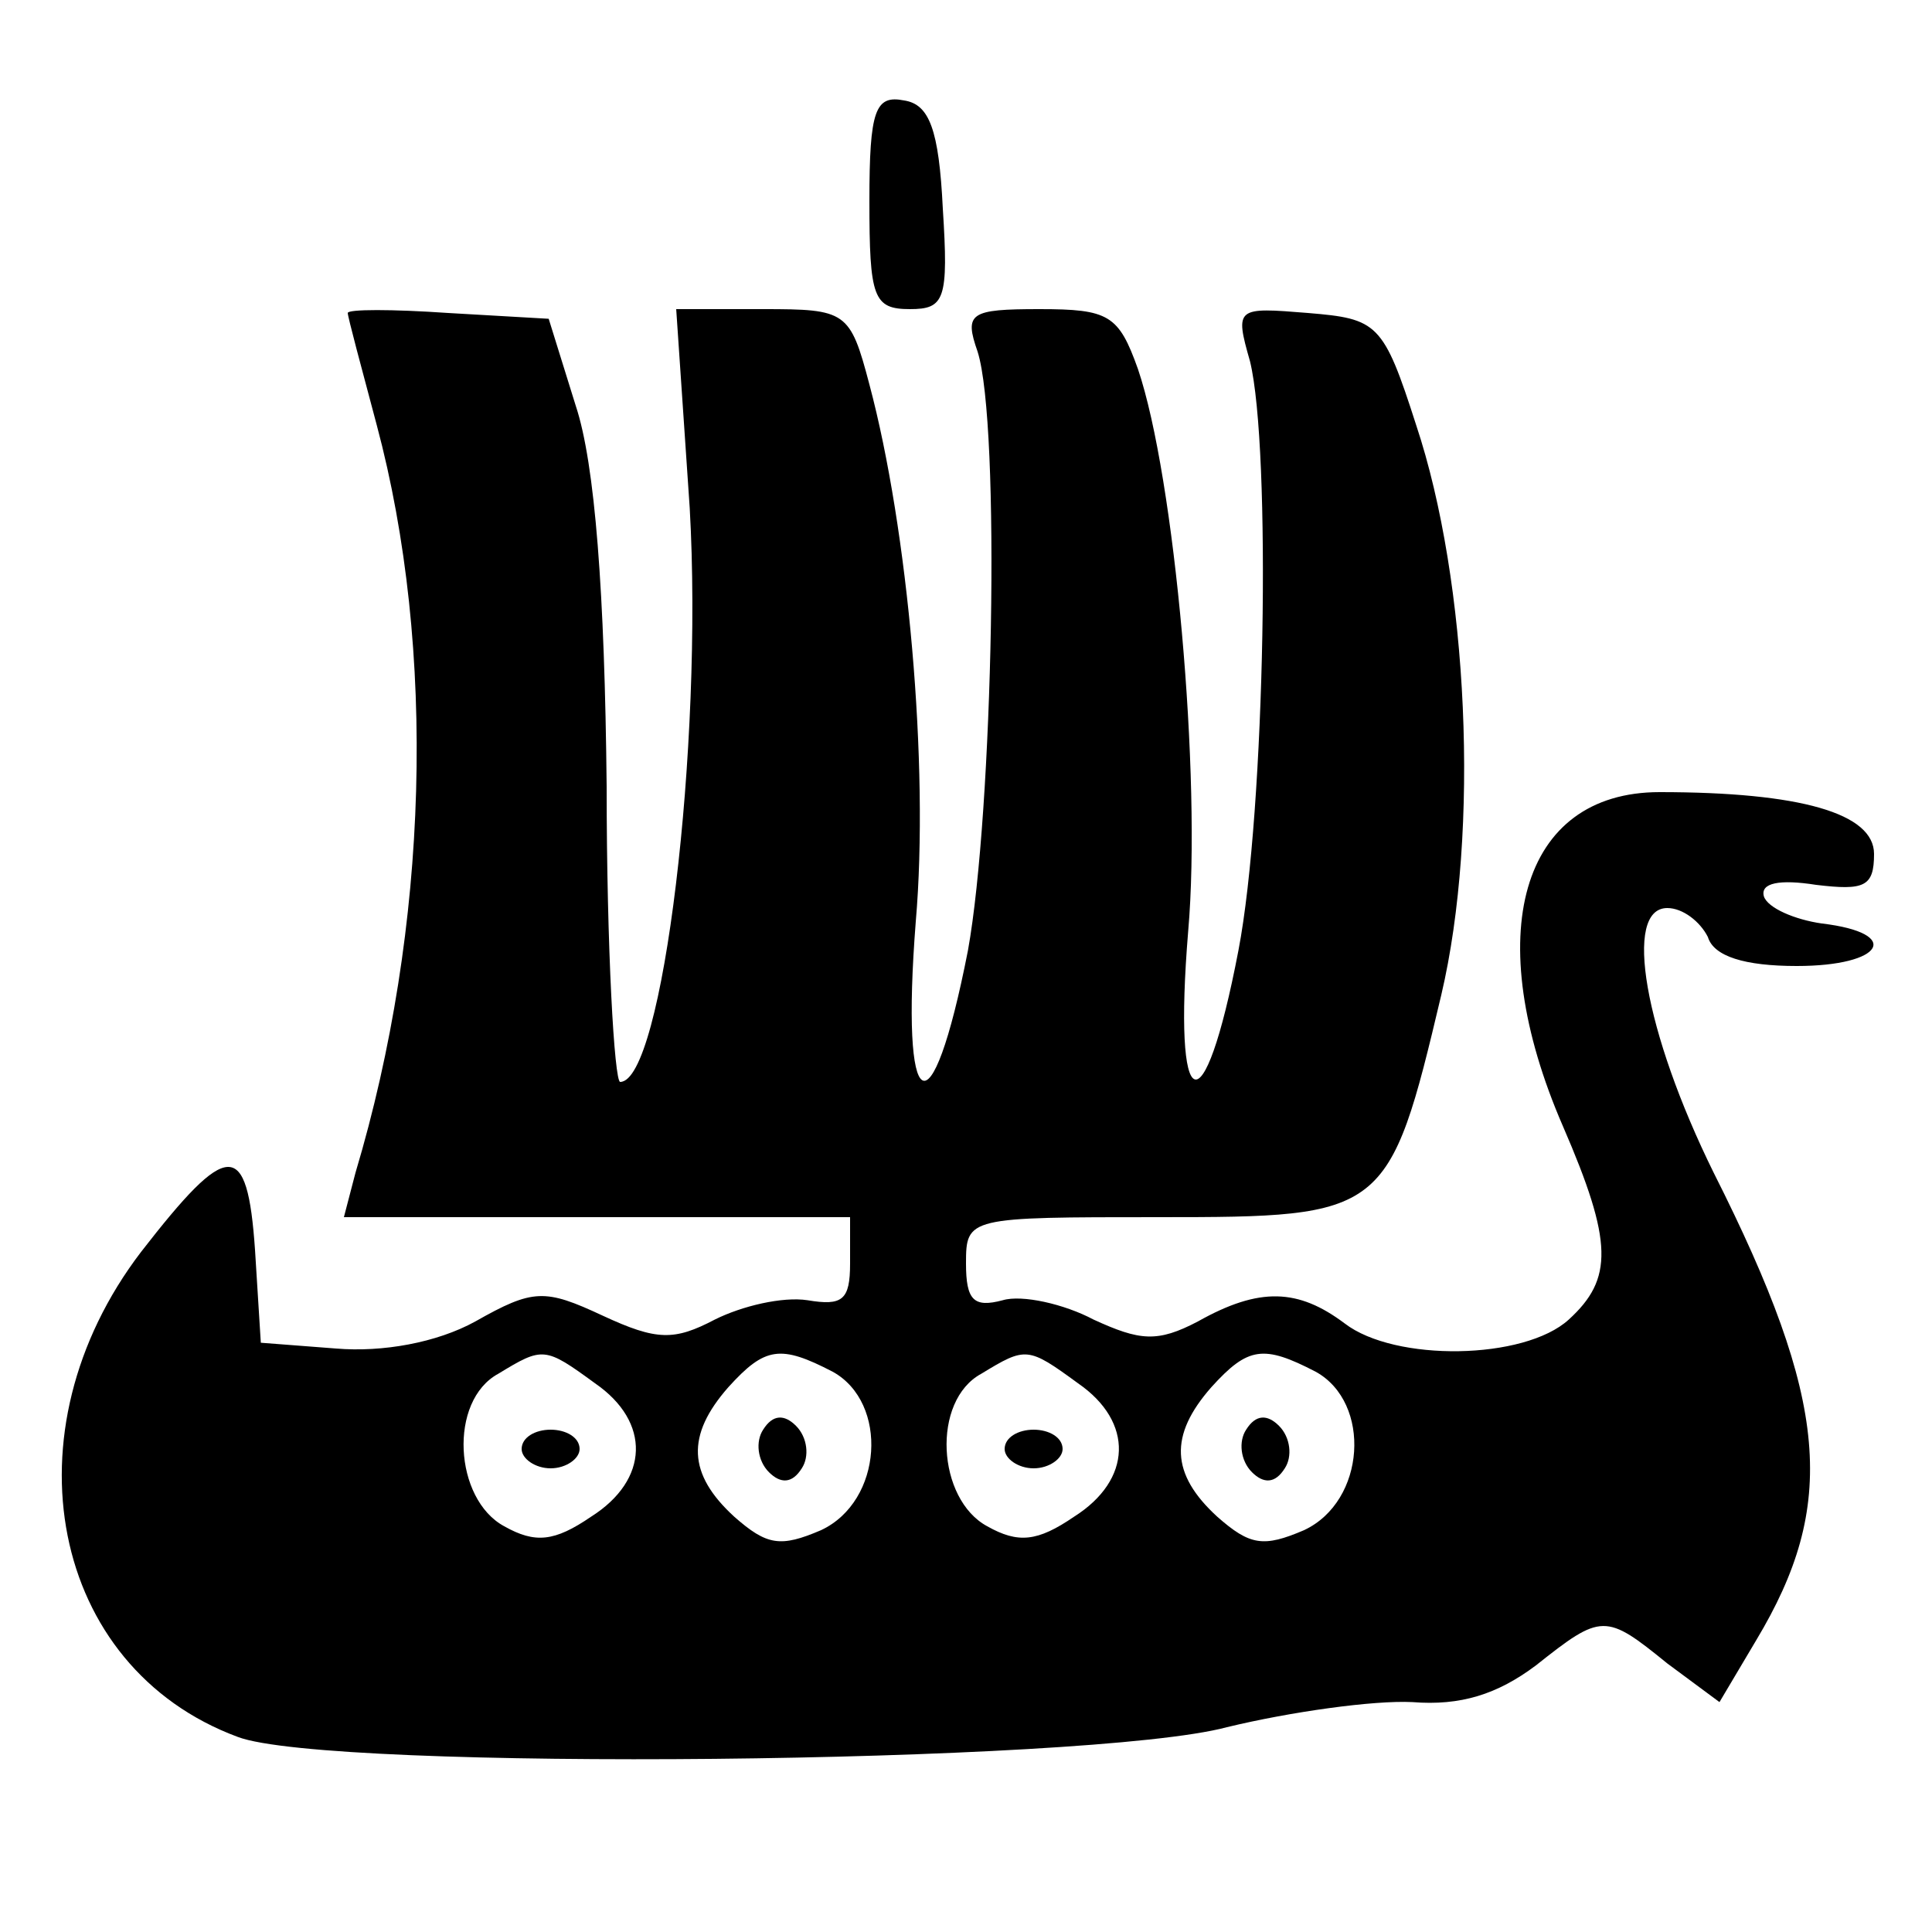 <?xml version="1.0" standalone="no"?>
<!DOCTYPE svg PUBLIC "-//W3C//DTD SVG 20010904//EN"
 "http://www.w3.org/TR/2001/REC-SVG-20010904/DTD/svg10.dtd">
<svg version="1.0" xmlns="http://www.w3.org/2000/svg"
 width="100pt" height="100pt" viewBox="0 0 100 100"
 preserveAspectRatio="xMidYMid meet">

<g transform="translate(0,100) scale(0.1,-0.1)"
fill="#000000" stroke="none">
<path d="M450 896 c0 -50 2 -56 21 -56 18 0 20 5 17 52 -2 41 -7 54 -20 56
-15 3 -18 -5 -18 -52z"/>
<path d="M180 838 c0 -2 7 -28 15 -58 31 -116 27 -260 -11 -387 l-6 -23 131 0
131 0 0 -24 c0 -19 -4 -22 -22 -19 -13 2 -34 -3 -48 -10 -21 -11 -30 -11 -58
2 -30 14 -36 14 -66 -3 -20 -11 -48 -16 -72 -14 l-39 3 -3 48 c-4 58 -14 57
-59 -1 -71 -93 -47 -215 50 -251 47 -18 441 -14 512 5 33 8 76 14 96 13 25 -2
44 4 64 19 34 27 36 27 68 1 l27 -20 19 32 c42 70 38 123 -22 242 -36 73 -47
137 -24 137 8 0 17 -7 21 -15 3 -10 19 -15 46 -15 45 0 55 17 13 22 -14 2 -28
8 -30 14 -2 7 8 9 27 6 25 -3 30 -1 30 16 0 21 -38 32 -111 32 -72 0 -93 -74
-50 -173 26 -60 26 -79 3 -100 -23 -21 -90 -22 -116 -2 -24 18 -44 19 -76 1
-21 -11 -30 -10 -54 1 -15 8 -37 13 -47 10 -15 -4 -19 0 -19 19 0 24 1 24 100
24 117 0 119 1 146 115 20 85 14 214 -13 295 -17 53 -20 55 -56 58 -37 3 -38
3 -30 -25 11 -45 8 -232 -6 -305 -18 -94 -34 -87 -26 10 7 80 -7 235 -26 291
-10 28 -15 31 -51 31 -36 0 -39 -2 -32 -22 12 -38 8 -238 -5 -310 -19 -97 -35
-87 -27 15 7 81 -4 203 -24 278 -10 38 -12 39 -55 39 l-45 0 7 -103 c7 -123
-14 -297 -36 -297 -3 0 -7 69 -7 153 -1 100 -6 167 -16 197 l-14 45 -52 3
c-29 2 -52 2 -52 0z m128 -554 c29 -20 28 -50 -2 -69 -19 -13 -29 -14 -45 -5
-26 14 -29 65 -3 79 23 14 24 14 50 -5z m123 6 c29 -16 26 -67 -6 -82 -21 -9
-28 -8 -45 7 -24 22 -25 42 -3 67 19 21 27 22 54 8z m127 -6 c29 -20 28 -50
-2 -69 -19 -13 -29 -14 -45 -5 -26 14 -29 65 -3 79 23 14 24 14 50 -5z m123 6
c29 -16 26 -67 -6 -82 -21 -9 -28 -8 -45 7 -24 22 -25 42 -3 67 19 21 27 22
54 8z"/>
<path d="M270 250 c0 -5 7 -10 15 -10 8 0 15 5 15 10 0 6 -7 10 -15 10 -8 0
-15 -4 -15 -10z"/>
<path d="M395 260 c-4 -6 -3 -16 3 -22 6 -6 12 -6 17 2 4 6 3 16 -3 22 -6 6
-12 6 -17 -2z"/>
<path d="M520 250 c0 -5 7 -10 15 -10 8 0 15 5 15 10 0 6 -7 10 -15 10 -8 0
-15 -4 -15 -10z"/>
<path d="M645 260 c-4 -6 -3 -16 3 -22 6 -6 12 -6 17 2 4 6 3 16 -3 22 -6 6
-12 6 -17 -2z"/>
</g>
</svg>
